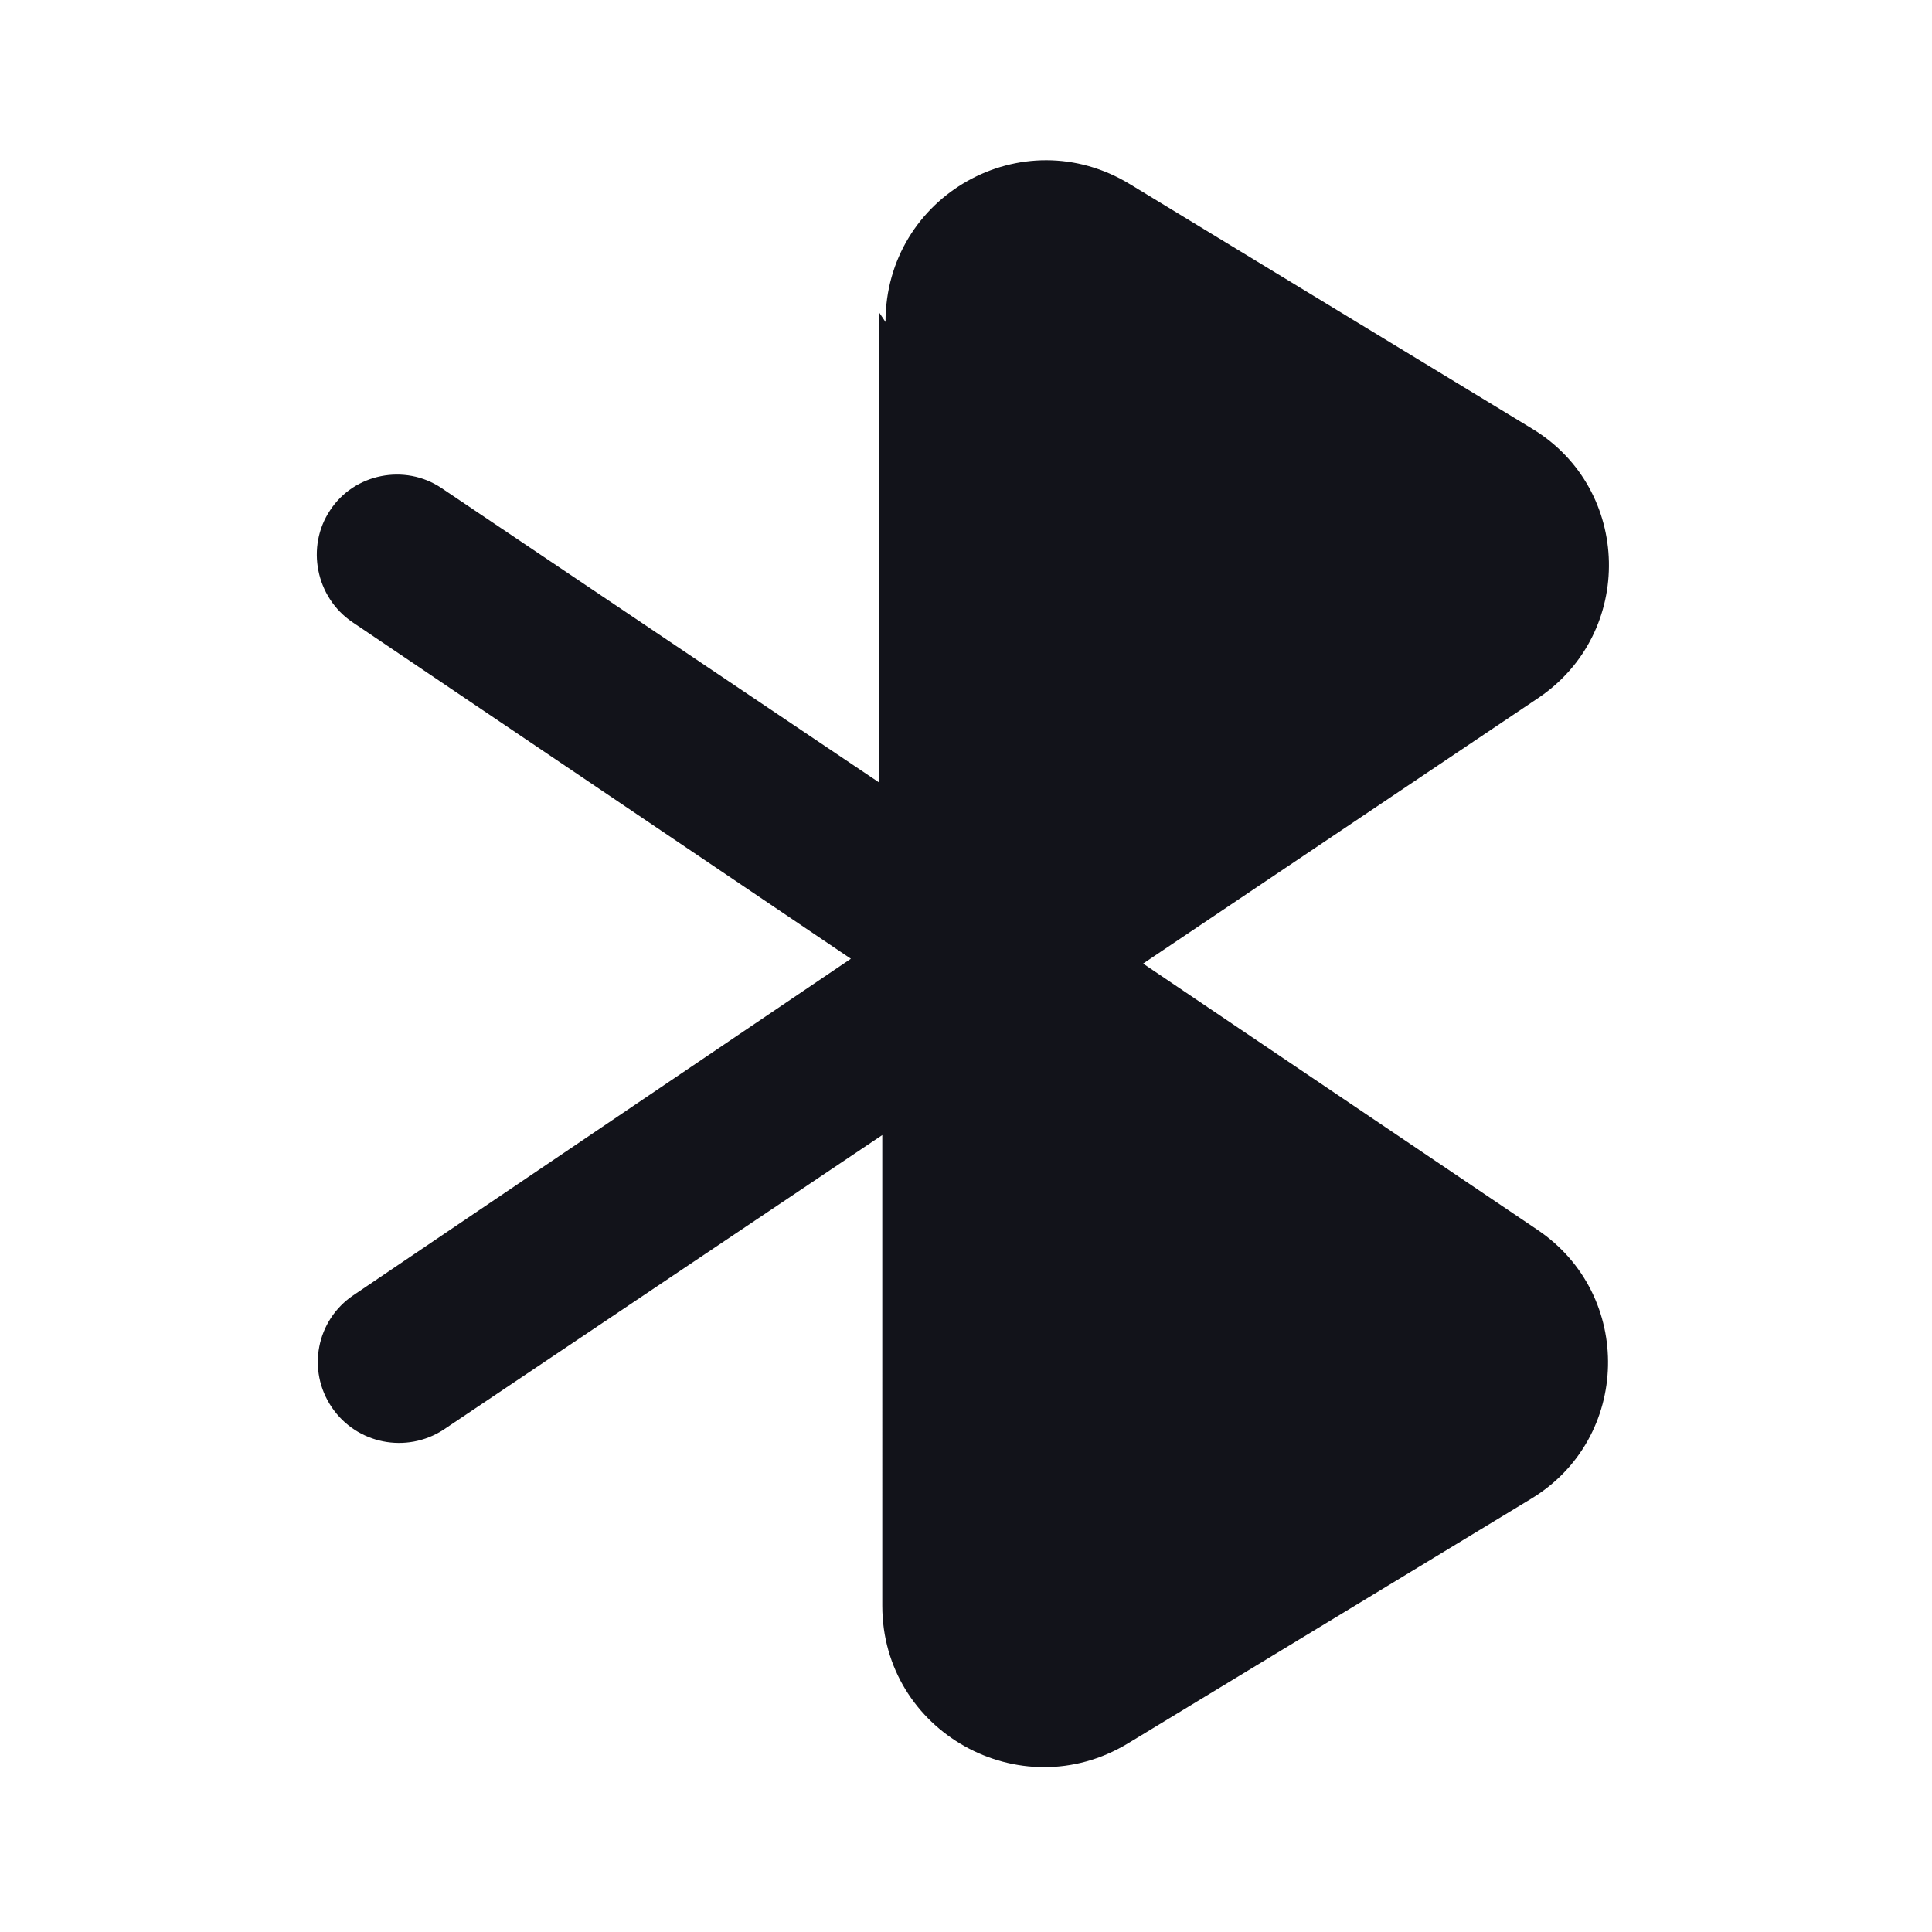 <svg viewBox="0 0 24 24" xmlns="http://www.w3.org/2000/svg"><g><path fill="#12131A" fill-rule="evenodd" d="M11 4c0-1.57 1.7-2.53 3.04-1.71l5 3.04c1.23.75 1.27 2.53.07 3.34l-4.91 3.3 4.9 3.308c1.2.81 1.16 2.59-.08 3.34l-5.01 3.04c-1.34.81-3.05-.15-3.05-1.71V14.1l-5.45 3.66c-.46.3-1.08.18-1.39-.28 -.31-.46-.19-1.08.27-1.39l6.18-4.18 -6.19-4.18c-.46-.31-.58-.94-.28-1.39 .3-.46.93-.58 1.38-.28l5.44 3.66V3.88Z"/></g></svg>